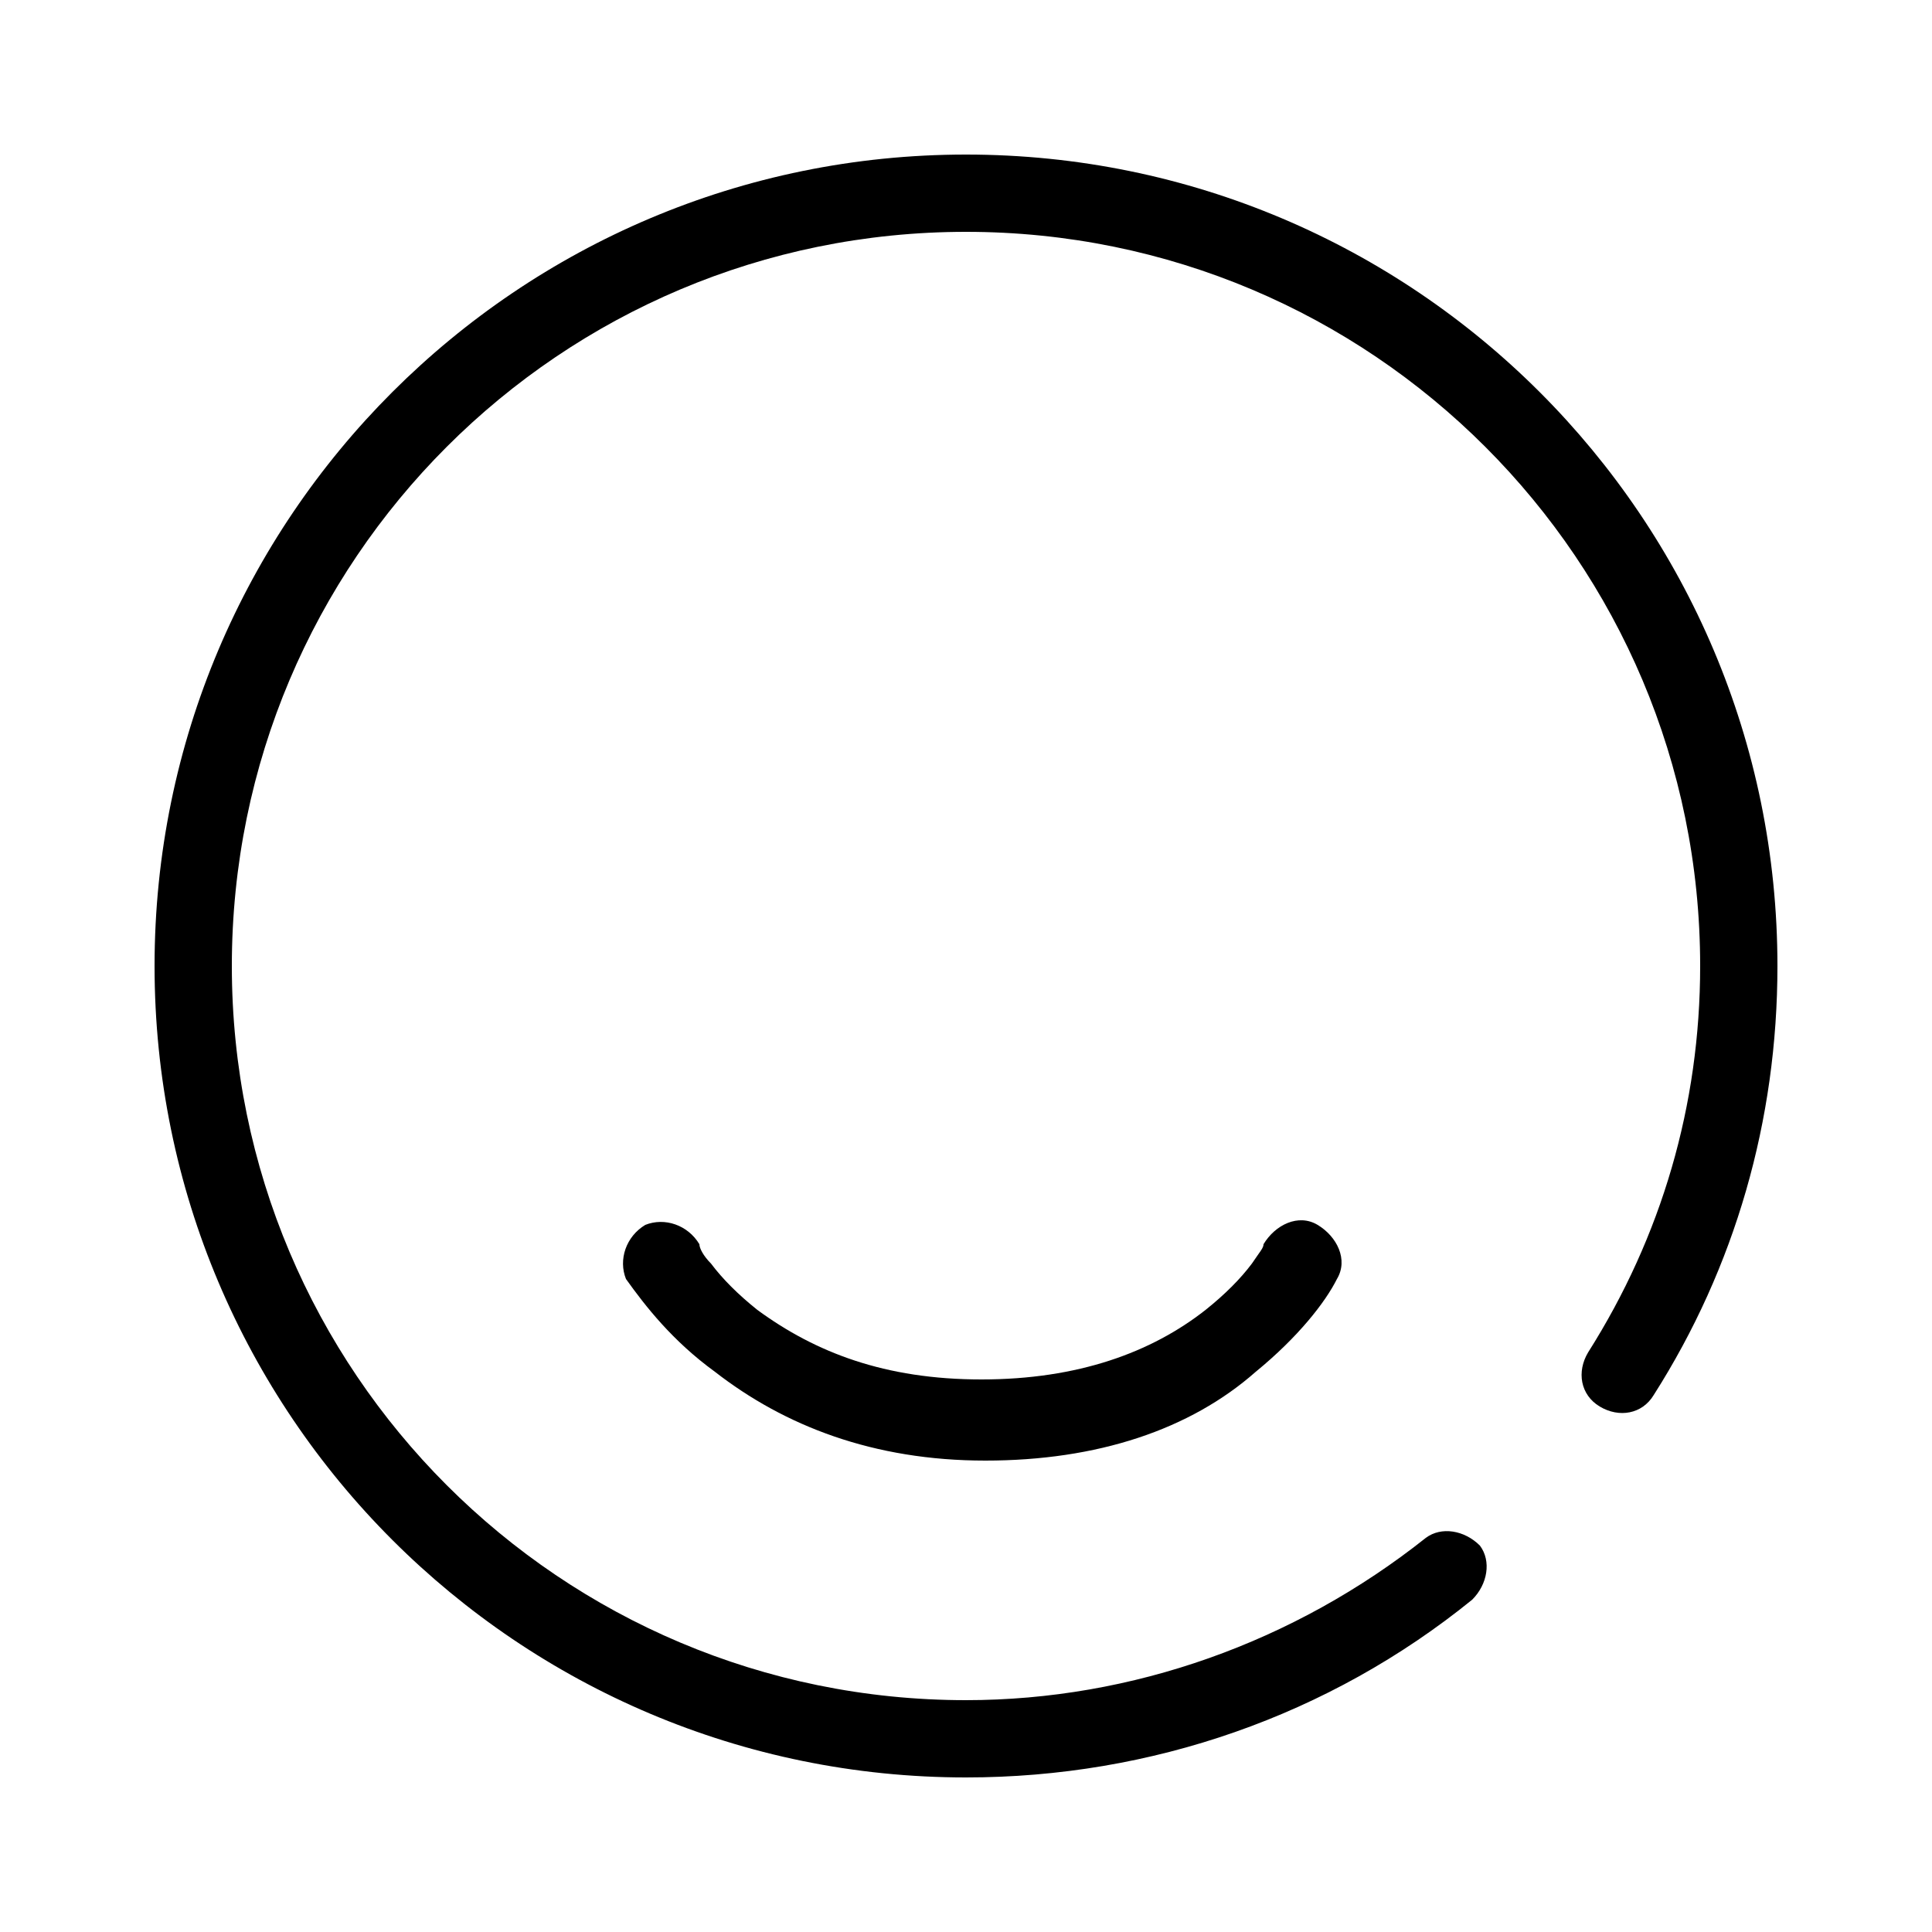 <?xml version="1.0" standalone="no"?><!DOCTYPE svg PUBLIC "-//W3C//DTD SVG 1.1//EN" "http://www.w3.org/Graphics/SVG/1.1/DTD/svg11.dtd"><svg t="1742352088761" class="icon" viewBox="0 0 1024 1024" version="1.1" xmlns="http://www.w3.org/2000/svg" p-id="1016" xmlns:xlink="http://www.w3.org/1999/xlink" width="200" height="200"><path d="M942.08 512c0-237.568-192.512-430.08-430.08-430.08S81.92 274.432 81.92 512s192.512 430.08 430.08 430.08c98.304 0 192.512-32.768 268.288-94.208 8.192-8.192 10.24-20.48 4.096-28.672-8.192-8.192-20.48-10.24-28.672-4.096C686.08 870.4 600.064 901.12 512 901.12 296.96 901.12 122.88 727.04 122.88 512S296.96 122.88 512 122.88s389.12 174.08 389.12 389.12c0 73.728-20.48 143.36-59.392 204.8-6.144 10.24-4.096 22.528 6.144 28.672 10.24 6.144 22.528 4.096 28.672-6.144C919.552 671.744 942.08 593.92 942.08 512z" p-id="1017"></path><path d="M378.88 727.04c36.864 28.672 83.968 47.104 143.36 47.104s108.544-16.384 143.36-47.104c22.528-18.432 36.864-36.864 43.008-49.152 6.144-10.24 0-22.528-10.24-28.672s-22.528 0-28.672 10.24c0 2.048-2.048 4.096-6.144 10.24-6.144 8.192-14.336 16.384-24.576 24.576-28.672 22.528-67.584 36.864-118.784 36.864s-88.064-14.336-118.784-36.864c-10.24-8.192-18.432-16.384-24.576-24.576-4.096-4.096-6.144-8.192-6.144-10.24-6.144-10.24-18.432-14.336-28.672-10.24-10.24 6.144-14.336 18.432-10.24 28.672 10.24 14.336 24.576 32.768 47.104 49.152z" p-id="1018"></path></svg>
